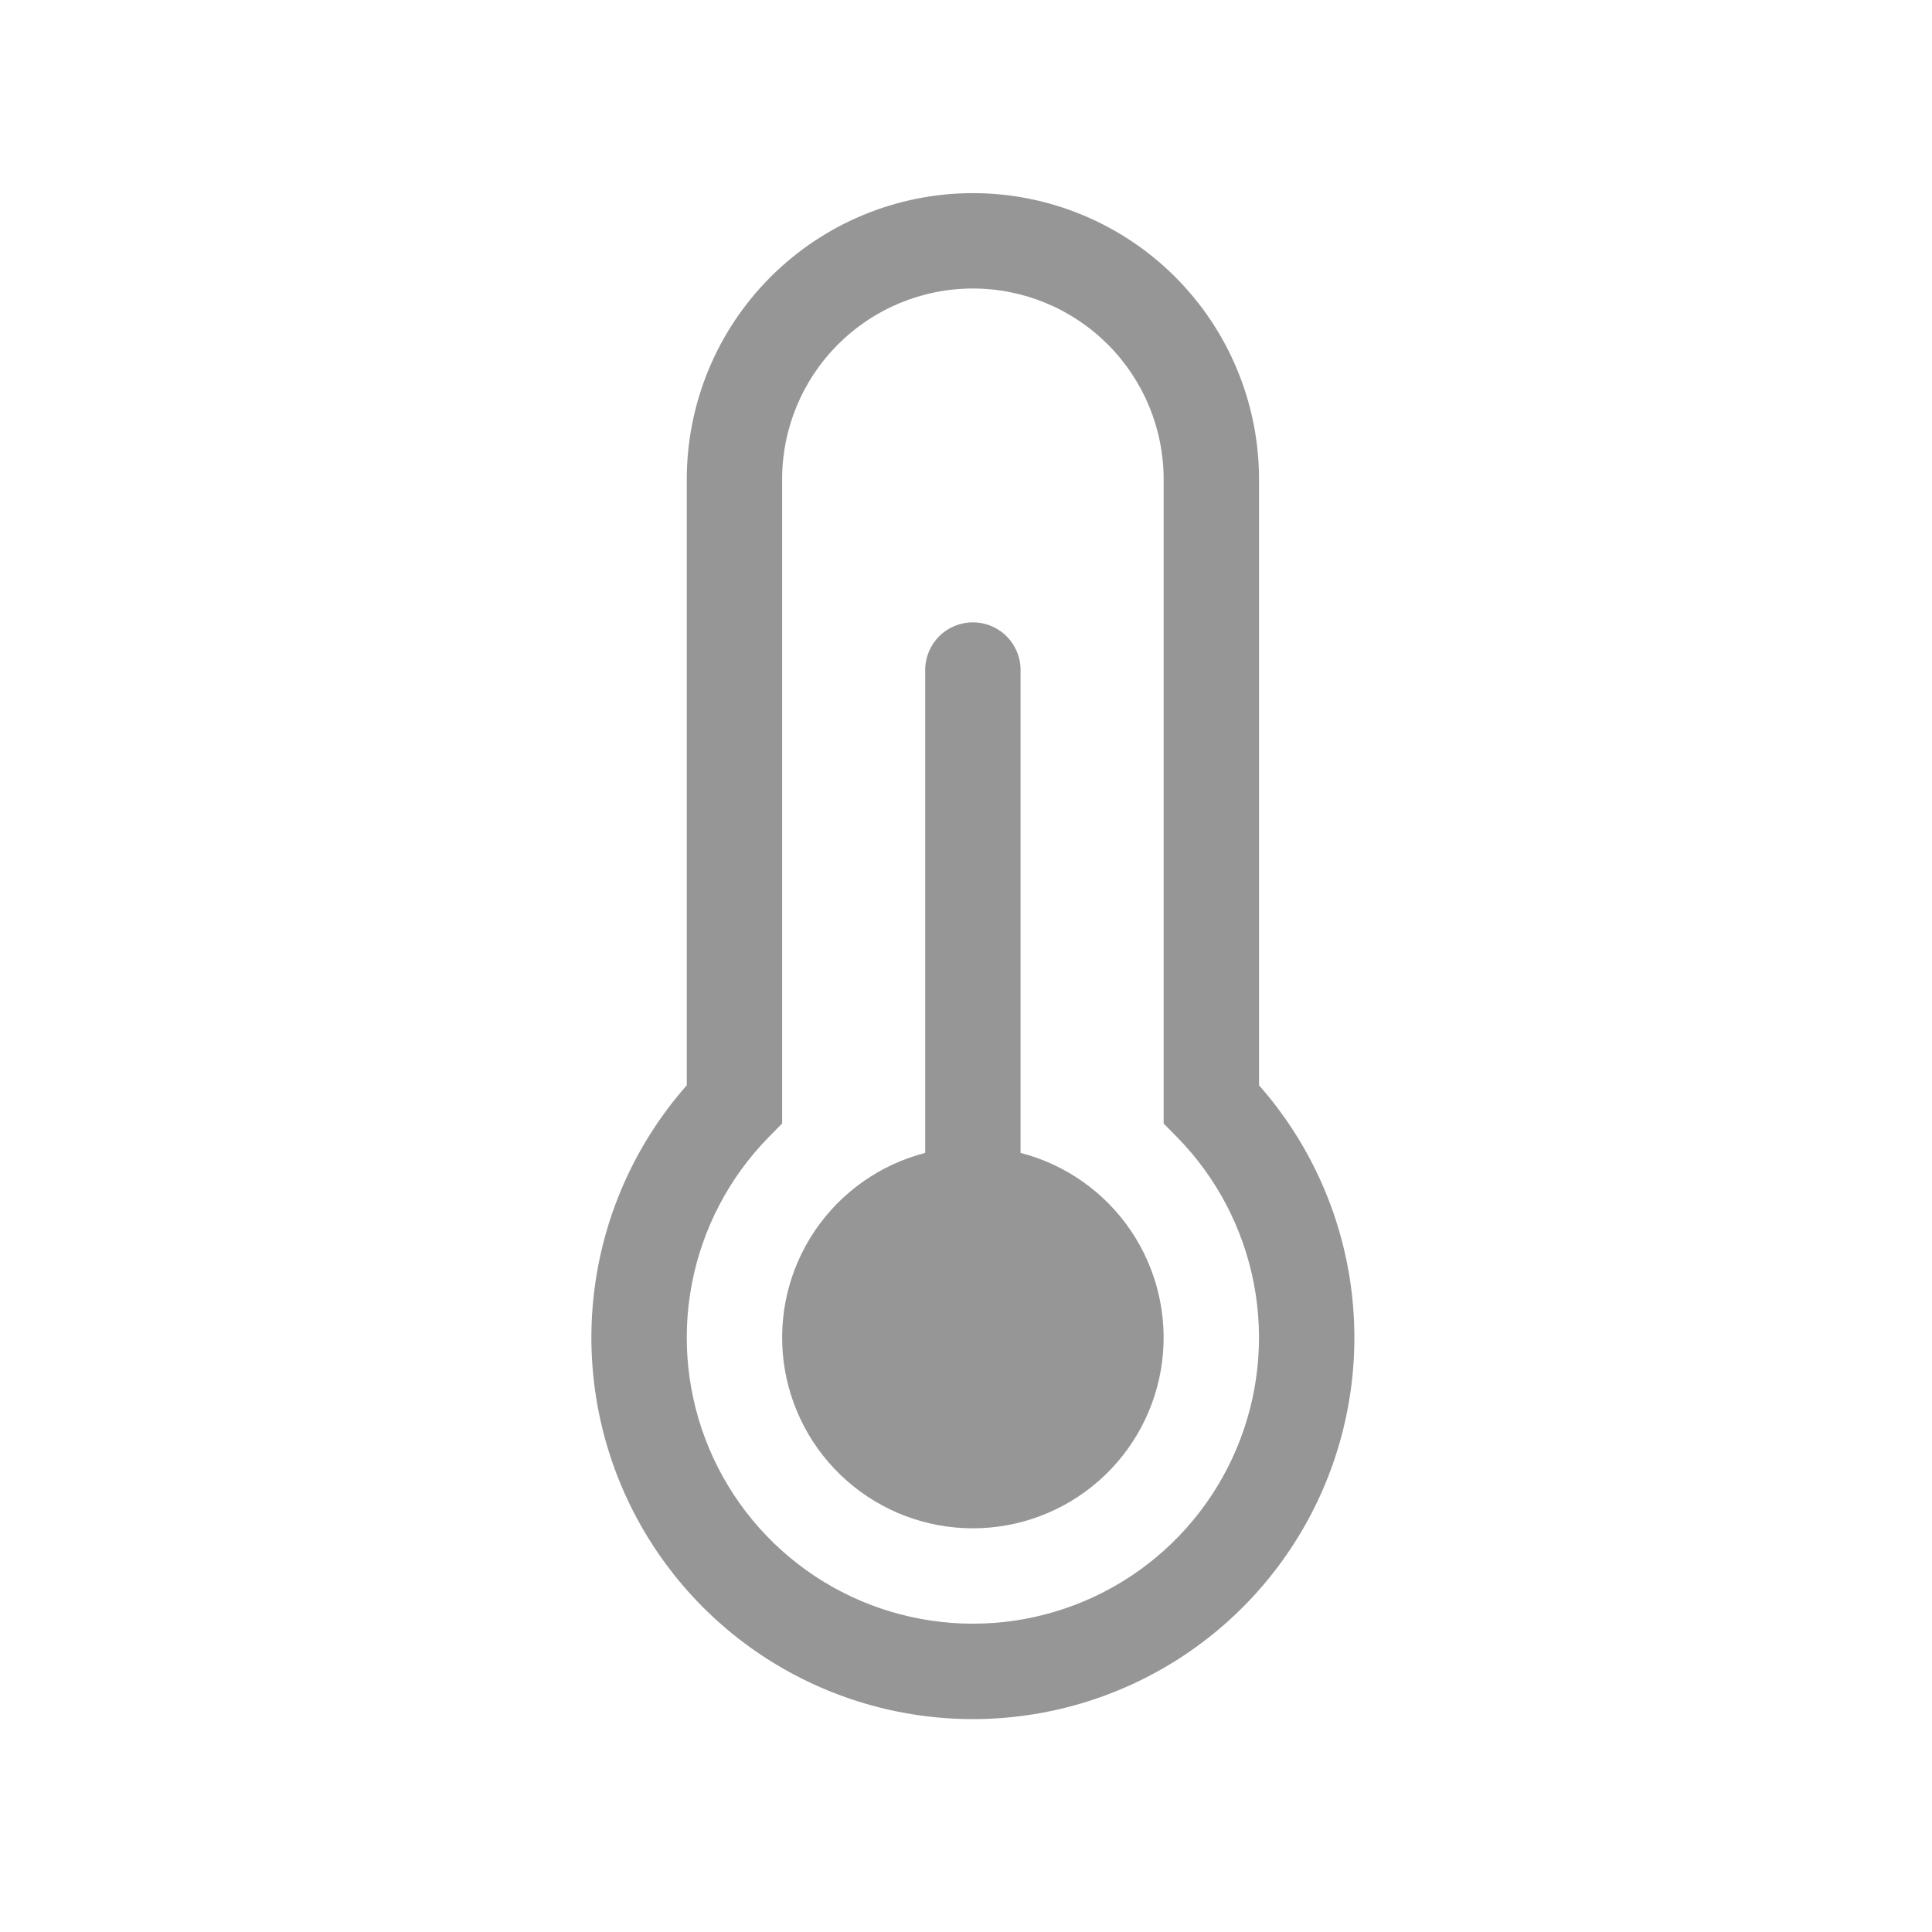<svg width="57" height="57" viewBox="0 0 57 57" fill="none" xmlns="http://www.w3.org/2000/svg">
<path d="M28.703 18.361C29.076 18.361 29.434 18.509 29.698 18.773C29.962 19.037 30.11 19.394 30.11 19.767V34.014C31.436 34.356 32.592 35.171 33.361 36.304C34.129 37.438 34.458 38.813 34.286 40.172C34.113 41.531 33.451 42.78 32.423 43.685C31.395 44.591 30.073 45.09 28.703 45.09C27.333 45.09 26.01 44.591 24.983 43.685C23.955 42.78 23.293 41.531 23.12 40.172C22.948 38.813 23.276 37.438 24.045 36.304C24.814 35.171 25.97 34.356 27.296 34.014V19.767C27.296 19.394 27.444 19.037 27.708 18.773C27.972 18.509 28.33 18.361 28.703 18.361Z" fill="#969696"/>
<path d="M28.703 5.698C26.464 5.698 24.317 6.588 22.734 8.171C21.151 9.754 20.262 11.901 20.262 14.14V32.019C18.829 33.644 17.895 35.647 17.573 37.789C17.251 39.931 17.553 42.12 18.445 44.095C19.336 46.069 20.778 47.744 22.597 48.919C24.417 50.094 26.537 50.719 28.703 50.719C30.869 50.719 32.989 50.094 34.809 48.919C36.629 47.744 38.07 46.069 38.962 44.095C39.853 42.12 40.155 39.931 39.833 37.789C39.511 35.647 38.577 33.644 37.145 32.019V14.14C37.145 11.901 36.255 9.754 34.672 8.171C33.089 6.588 30.942 5.698 28.703 5.698ZM28.703 8.512C30.196 8.512 31.627 9.105 32.682 10.161C33.738 11.216 34.331 12.647 34.331 14.14V33.147L34.733 33.555C35.896 34.743 36.683 36.247 36.995 37.88C37.306 39.513 37.129 41.201 36.485 42.733C35.841 44.266 34.759 45.574 33.375 46.494C31.99 47.414 30.365 47.904 28.703 47.904C27.041 47.904 25.416 47.414 24.031 46.494C22.647 45.574 21.565 44.266 20.921 42.733C20.277 41.201 20.1 39.513 20.411 37.88C20.723 36.247 21.51 34.743 22.673 33.555L23.075 33.147V14.14C23.075 12.647 23.668 11.216 24.724 10.161C25.779 9.105 27.21 8.512 28.703 8.512Z" fill="#969696"/>
</svg>
